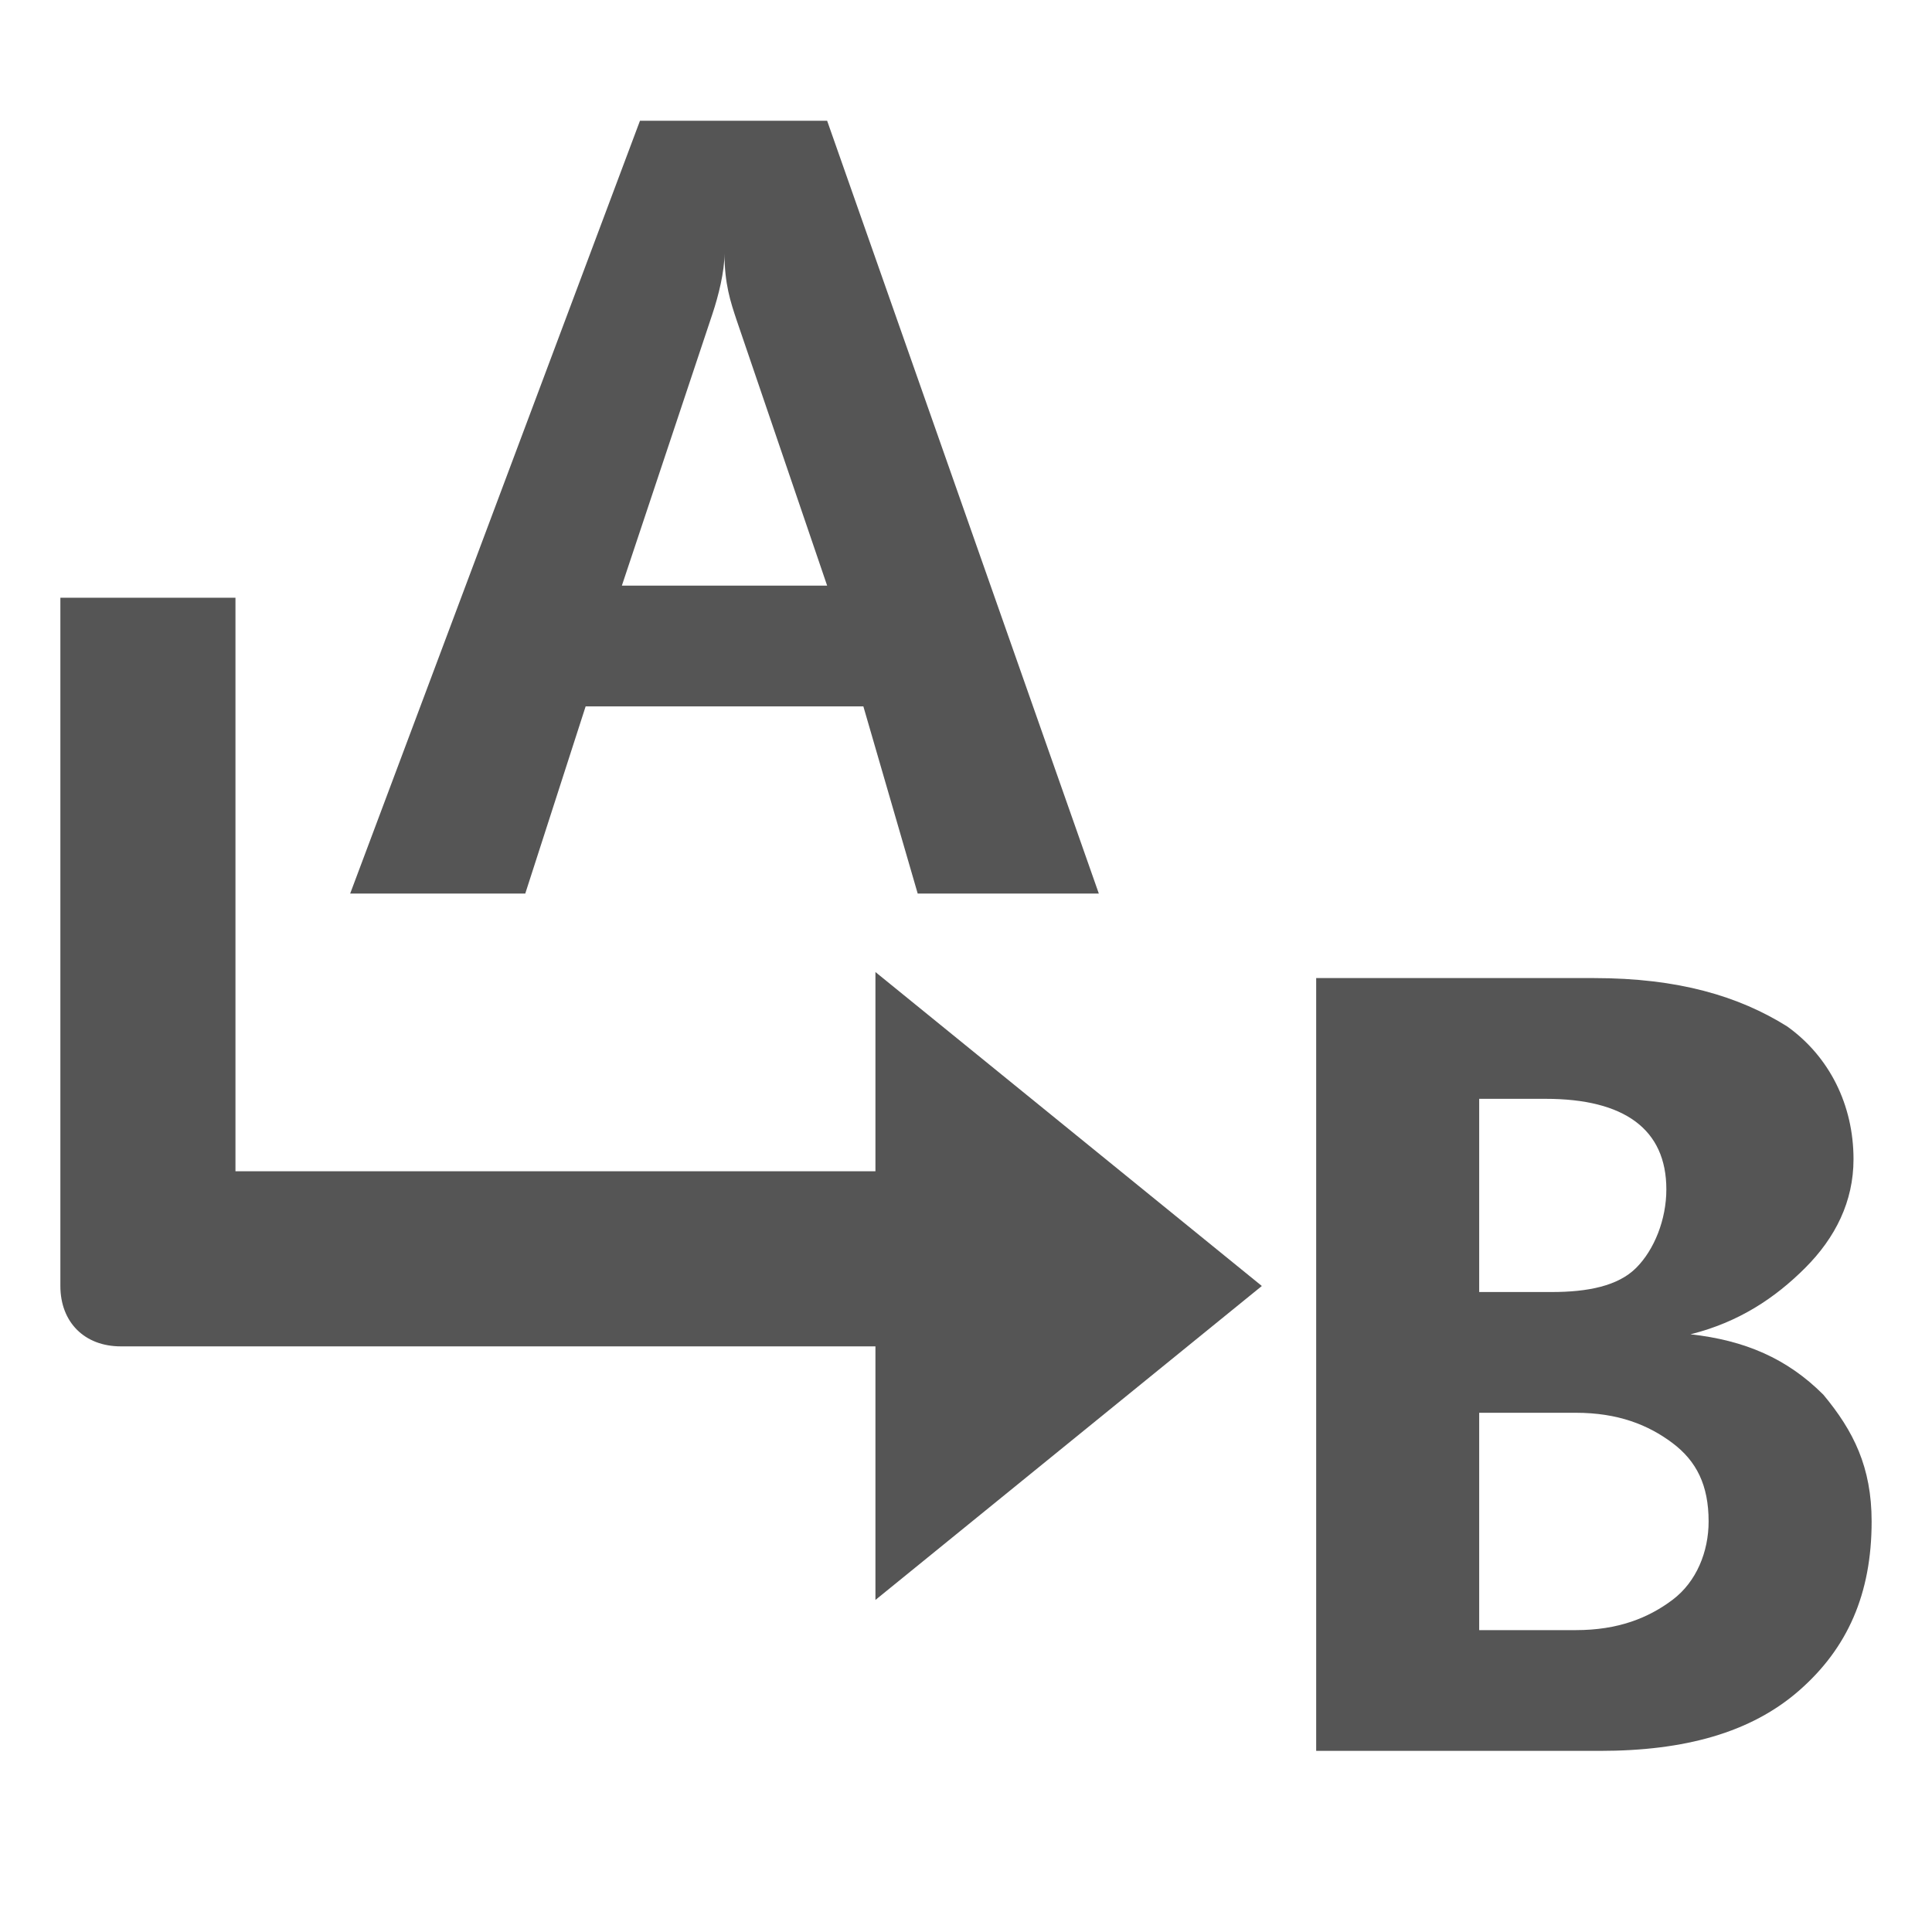 
<svg t="1711533342197" class="icon" viewBox="0 0 1024 1024" version="1.1" xmlns="http://www.w3.org/2000/svg" p-id="1510" xmlns:xlink="http://www.w3.org/1999/xlink" width="200" height="200"><path d="M310.4 374.4h147.2l28.8 99.2h96L438.4 64h-99.2L185.6 473.6h92.8l32-99.2z m67.2-208c3.2-9.6 6.4-22.4 6.4-32 0 16 3.2 25.6 6.4 35.2l48 140.8h-108.8l48-144zM966.4 739.2c-19.2-19.2-41.6-28.8-70.4-32 25.6-6.4 44.8-19.2 60.8-35.2 16-16 25.6-35.2 25.6-57.6 0-28.8-12.8-54.4-35.2-70.4-25.6-16-57.6-25.6-102.4-25.6h-147.2V928h150.4c44.8 0 80-9.6 105.6-32 25.6-22.4 38.4-51.2 38.4-89.6 0-28.8-9.6-48-25.6-67.2z m-182.4-156.8h35.2c41.6 0 64 16 64 48 0 16-6.4 32-16 41.6-9.6 9.6-25.6 12.8-44.8 12.8h-38.4v-102.4z m102.4 265.6c-12.8 9.6-28.8 16-51.2 16h-51.2v-115.2h51.2c22.4 0 38.4 6.4 51.2 16 12.8 9.6 19.2 22.4 19.2 41.6 0 16-6.4 32-19.2 41.6z" p-id="1511" fill="#555555"></path><path d="M464 620.8H124.8V316.8H32v364.8c0 19.2 12.8 32 32 32h400v134.4l204.8-166.4-204.8-166.4v105.6z" p-id="1512" fill="#555555"></path></svg>
